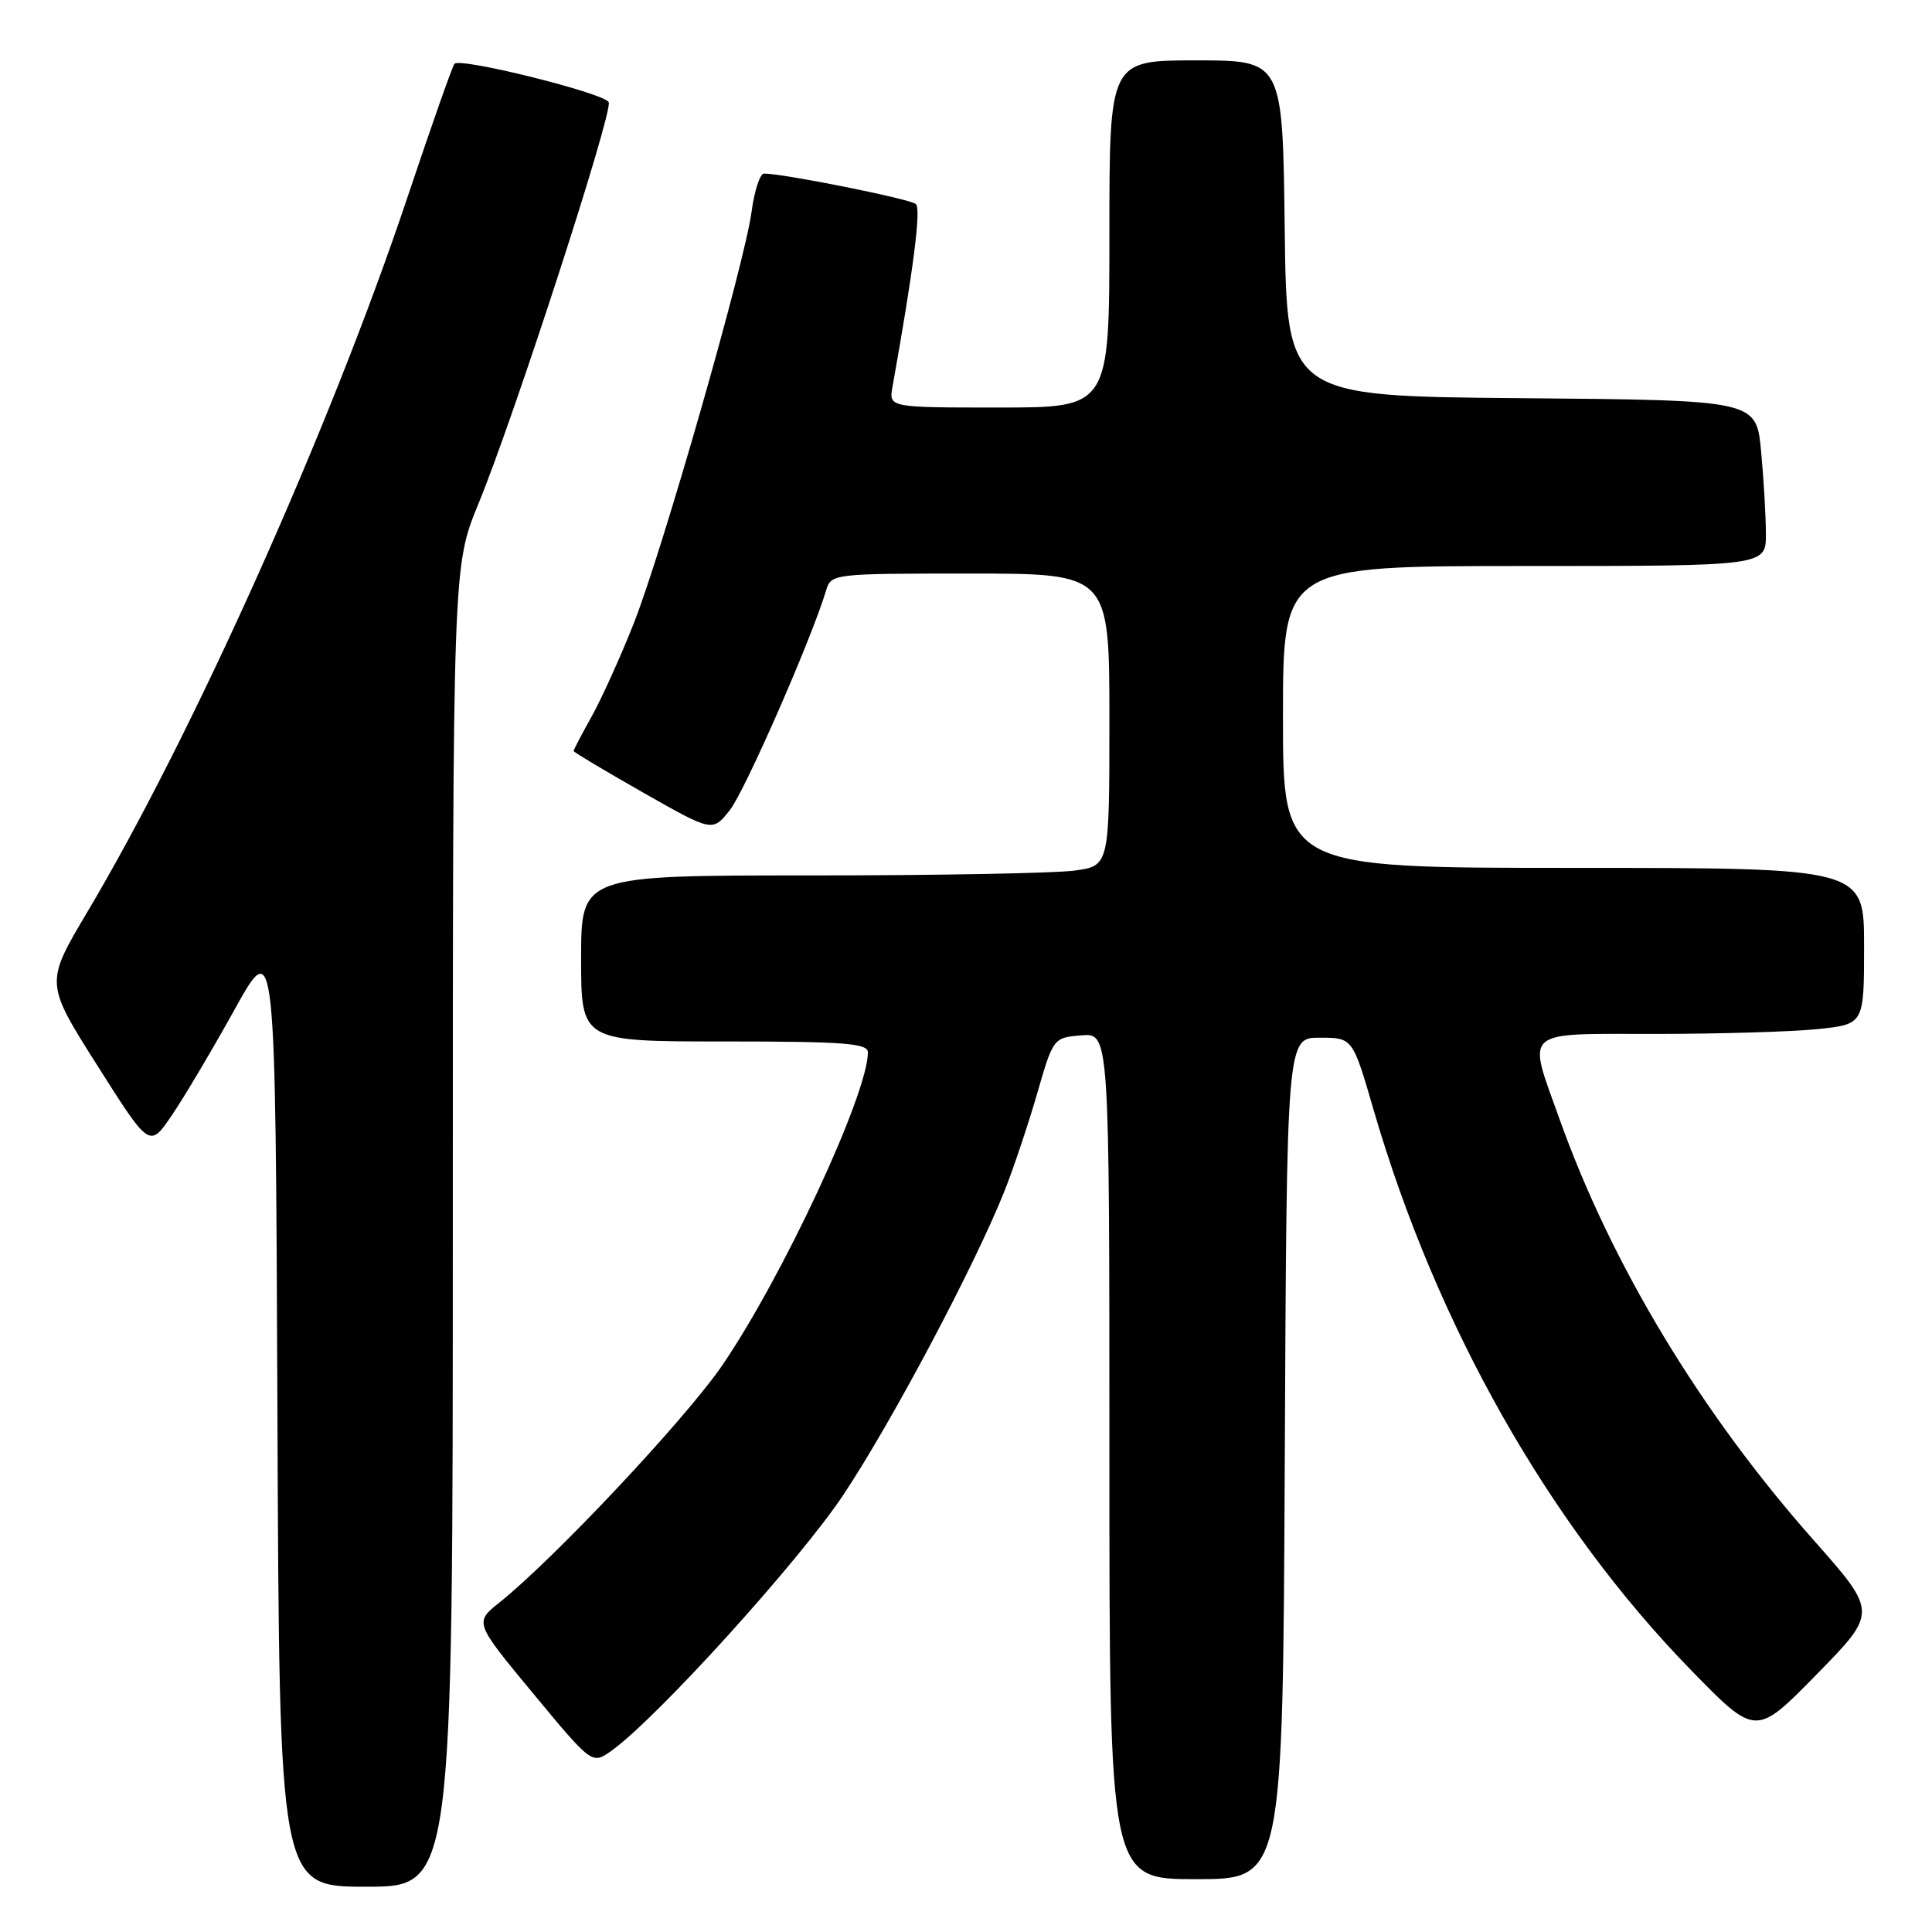 <?xml version="1.0" encoding="UTF-8" standalone="no"?>
<!DOCTYPE svg PUBLIC "-//W3C//DTD SVG 1.1//EN" "http://www.w3.org/Graphics/SVG/1.1/DTD/svg11.dtd" >
<svg xmlns="http://www.w3.org/2000/svg" xmlns:xlink="http://www.w3.org/1999/xlink" version="1.1" viewBox="0 0 256 256">
 <g >
 <path fill="currentColor"
d=" M 60.00 162.51 C 60.00 75.02 60.00 75.02 63.39 66.76 C 68.13 55.24 81.20 14.95 80.66 13.55 C 80.21 12.38 61.07 7.60 60.22 8.45 C 59.97 8.70 57.16 16.68 53.97 26.20 C 43.74 56.76 25.57 97.31 11.55 120.88 C 5.98 130.26 5.98 130.26 12.90 141.19 C 19.82 152.12 19.82 152.12 22.75 147.81 C 24.37 145.44 28.12 139.11 31.09 133.76 C 36.50 124.01 36.50 124.01 36.76 187.01 C 37.01 250.00 37.01 250.00 48.51 250.00 C 60.00 250.00 60.00 250.00 60.00 162.51 Z  M 170.24 193.25 C 170.50 137.50 170.50 137.50 174.86 137.50 C 179.23 137.50 179.23 137.50 181.99 147.00 C 190.31 175.62 205.26 202.01 224.07 221.30 C 232.65 230.10 232.65 230.10 240.71 221.87 C 248.78 213.64 248.78 213.64 240.31 204.07 C 225.34 187.16 213.51 167.55 206.61 148.19 C 202.35 136.26 201.50 137.00 219.35 137.00 C 227.80 137.00 237.47 136.71 240.85 136.36 C 247.00 135.72 247.00 135.72 247.00 125.36 C 247.00 115.00 247.00 115.00 208.50 115.00 C 170.00 115.00 170.00 115.00 170.00 95.00 C 170.00 75.00 170.00 75.00 202.00 75.00 C 234.00 75.00 234.00 75.00 233.99 70.75 C 233.99 68.41 233.70 63.47 233.35 59.76 C 232.71 53.03 232.71 53.03 201.61 52.76 C 170.50 52.50 170.50 52.50 170.23 30.25 C 169.96 8.00 169.96 8.00 158.48 8.00 C 147.00 8.00 147.00 8.00 147.00 31.00 C 147.00 54.00 147.00 54.00 132.39 54.00 C 117.77 54.00 117.77 54.00 118.26 51.25 C 121.04 35.72 122.07 27.68 121.36 27.04 C 120.61 26.36 103.86 23.00 101.24 23.00 C 100.70 23.00 99.96 25.27 99.59 28.04 C 98.67 34.93 87.80 72.91 83.97 82.62 C 82.26 86.95 79.76 92.47 78.43 94.88 C 77.09 97.28 76.00 99.37 76.00 99.51 C 76.00 99.66 80.14 102.13 85.20 105.01 C 94.40 110.24 94.40 110.24 96.69 107.37 C 98.67 104.89 107.49 84.77 109.46 78.25 C 110.13 76.02 110.32 76.00 128.57 76.00 C 147.00 76.00 147.00 76.00 147.00 95.36 C 147.00 114.73 147.00 114.73 142.36 115.36 C 139.81 115.71 124.06 116.00 107.36 116.00 C 77.00 116.00 77.00 116.00 77.00 127.00 C 77.00 138.00 77.00 138.00 96.00 138.00 C 111.87 138.00 115.00 138.24 115.00 139.44 C 115.00 144.97 103.71 169.21 95.67 180.96 C 90.79 188.07 73.46 206.52 66.18 212.34 C 62.86 214.99 62.86 214.99 70.65 224.40 C 78.45 233.81 78.45 233.81 81.00 232.00 C 87.00 227.73 105.98 206.78 111.80 198.00 C 118.22 188.33 129.12 167.77 133.05 157.94 C 134.25 154.95 136.20 149.12 137.40 145.00 C 139.56 137.52 139.57 137.50 143.28 137.19 C 147.00 136.88 147.00 136.88 147.00 192.94 C 147.00 249.00 147.00 249.00 158.49 249.00 C 169.98 249.00 169.98 249.00 170.24 193.25 Z "/>
</g>
</svg>